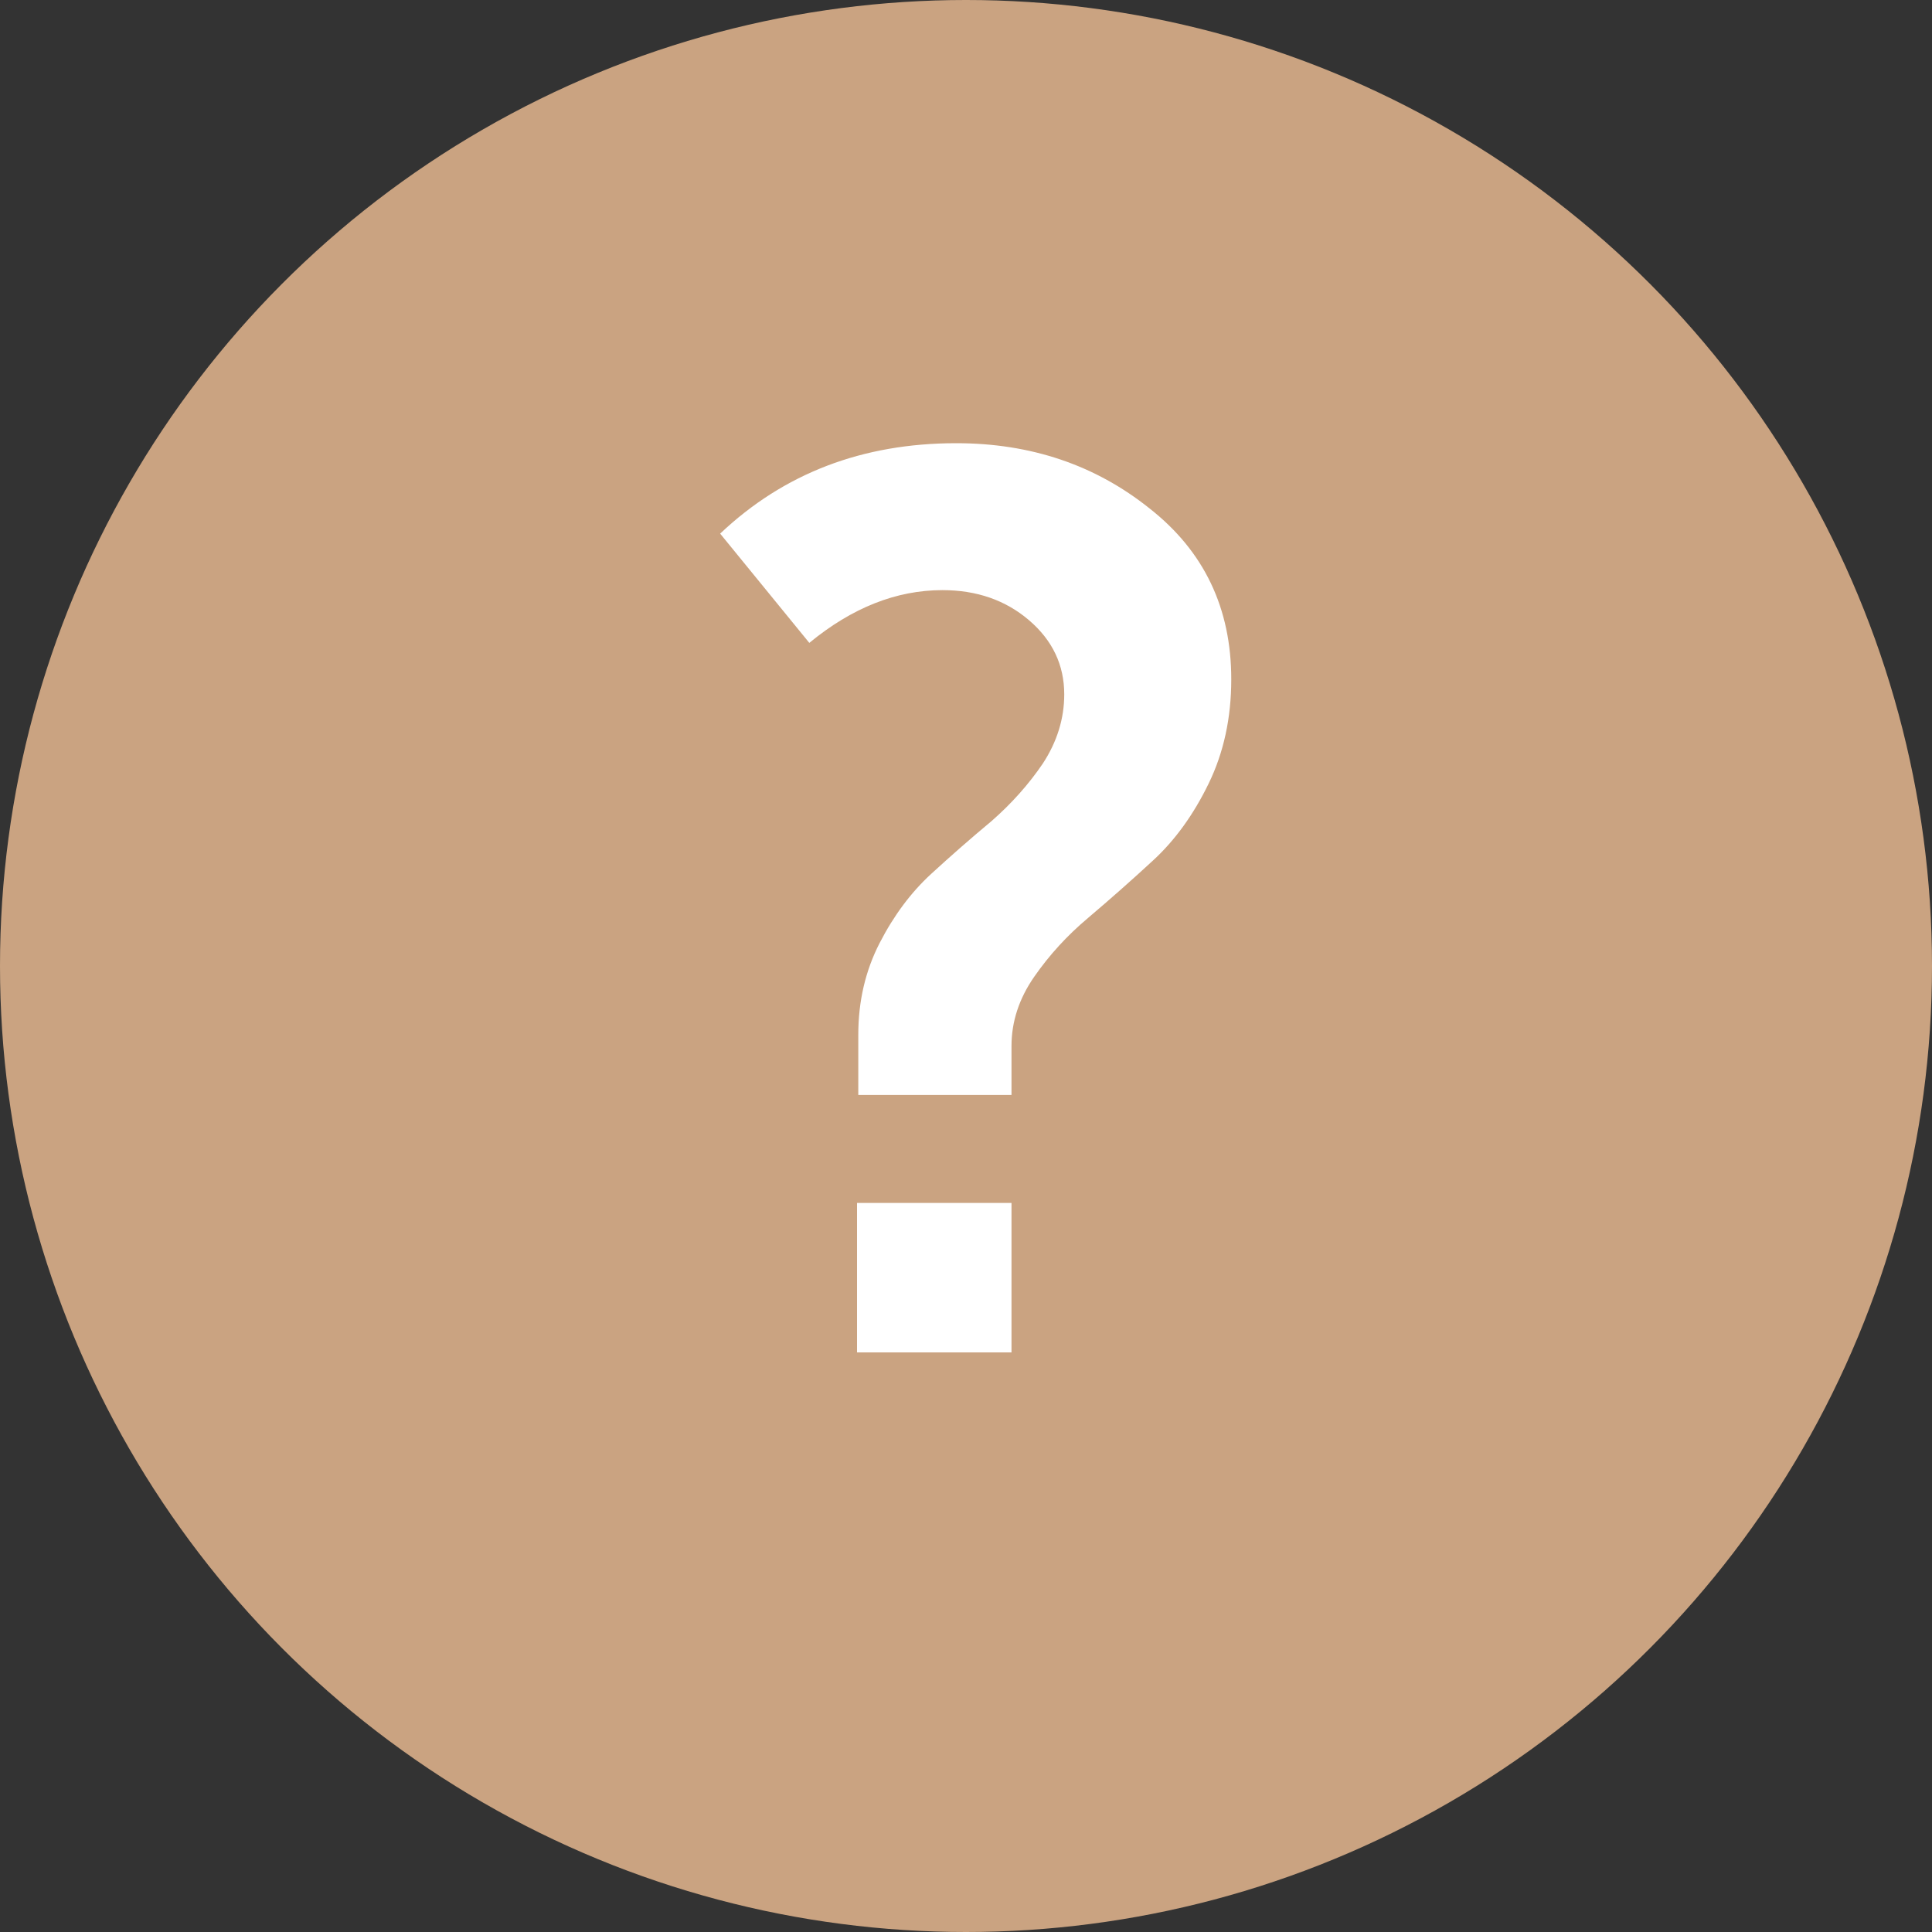 <svg width="20" height="20" viewBox="0 0 20 20" fill="none" xmlns="http://www.w3.org/2000/svg">
<rect x="0" y="0" width="20" height="20" fill="#333333" stroke="none"/>
<circle cx="10" cy="10" r="10" fill="#CAA381"/>
<path d="M8.885 11.335V10.711C8.885 10.364 8.959 10.048 9.106 9.762C9.253 9.476 9.431 9.238 9.639 9.047C9.847 8.856 10.055 8.674 10.263 8.501C10.471 8.319 10.649 8.12 10.796 7.903C10.943 7.678 11.017 7.439 11.017 7.188C11.017 6.885 10.896 6.629 10.653 6.421C10.41 6.213 10.111 6.109 9.756 6.109C9.279 6.109 8.82 6.291 8.378 6.655L7.455 5.524C8.114 4.9 8.928 4.588 9.899 4.588C10.67 4.588 11.338 4.813 11.901 5.264C12.464 5.706 12.746 6.295 12.746 7.032C12.746 7.431 12.668 7.79 12.512 8.111C12.356 8.432 12.165 8.696 11.94 8.904C11.715 9.112 11.489 9.311 11.264 9.502C11.047 9.684 10.861 9.888 10.705 10.113C10.549 10.338 10.471 10.577 10.471 10.828V11.335H8.885ZM8.872 14V12.453H10.471V14H8.872Z" fill="white"/>
</svg>
